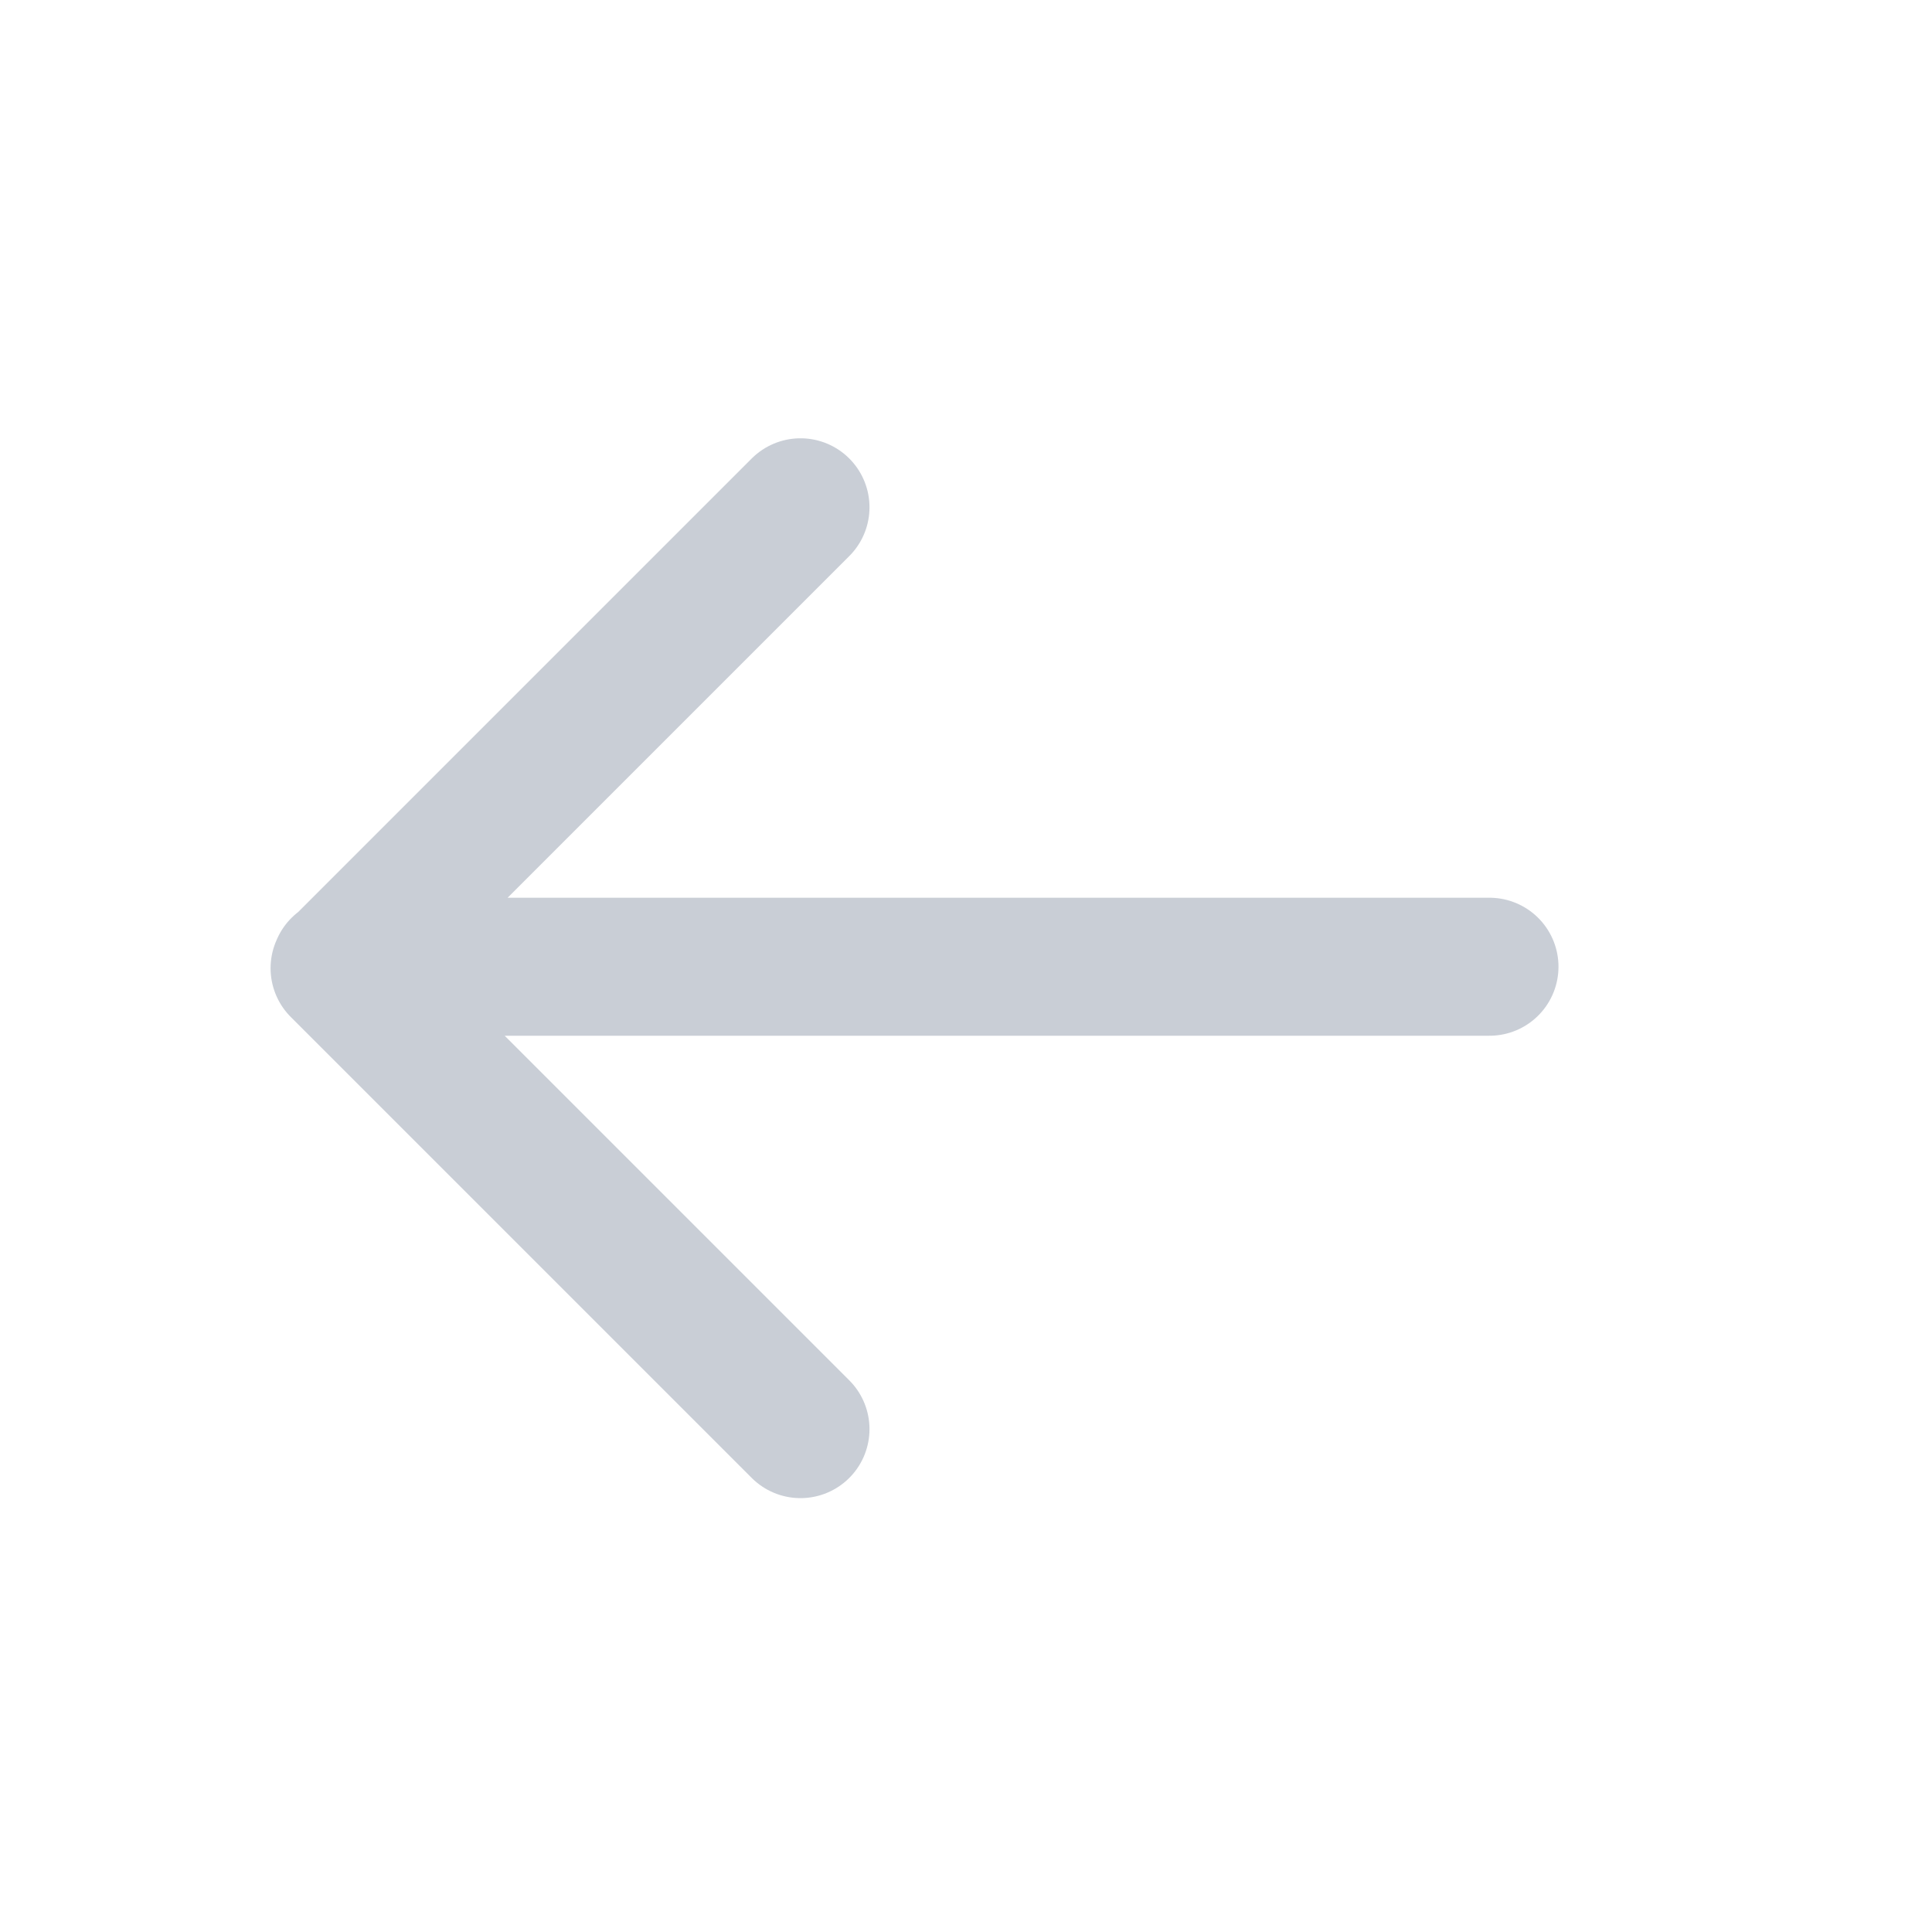 <svg
  width="21"
  height="21"
  viewBox="0 0 21 21"
  fill="none"
  xmlns="http://www.w3.org/2000/svg"
>
  <path
    d="M3.698 10.508H16.19M8.701 5.514L3.691 10.524L8.701 15.534"
    stroke="#C9CED6"
    stroke-width="1.5"
    stroke-linecap="round"
    stroke-linejoin="round"
  />
</svg>
